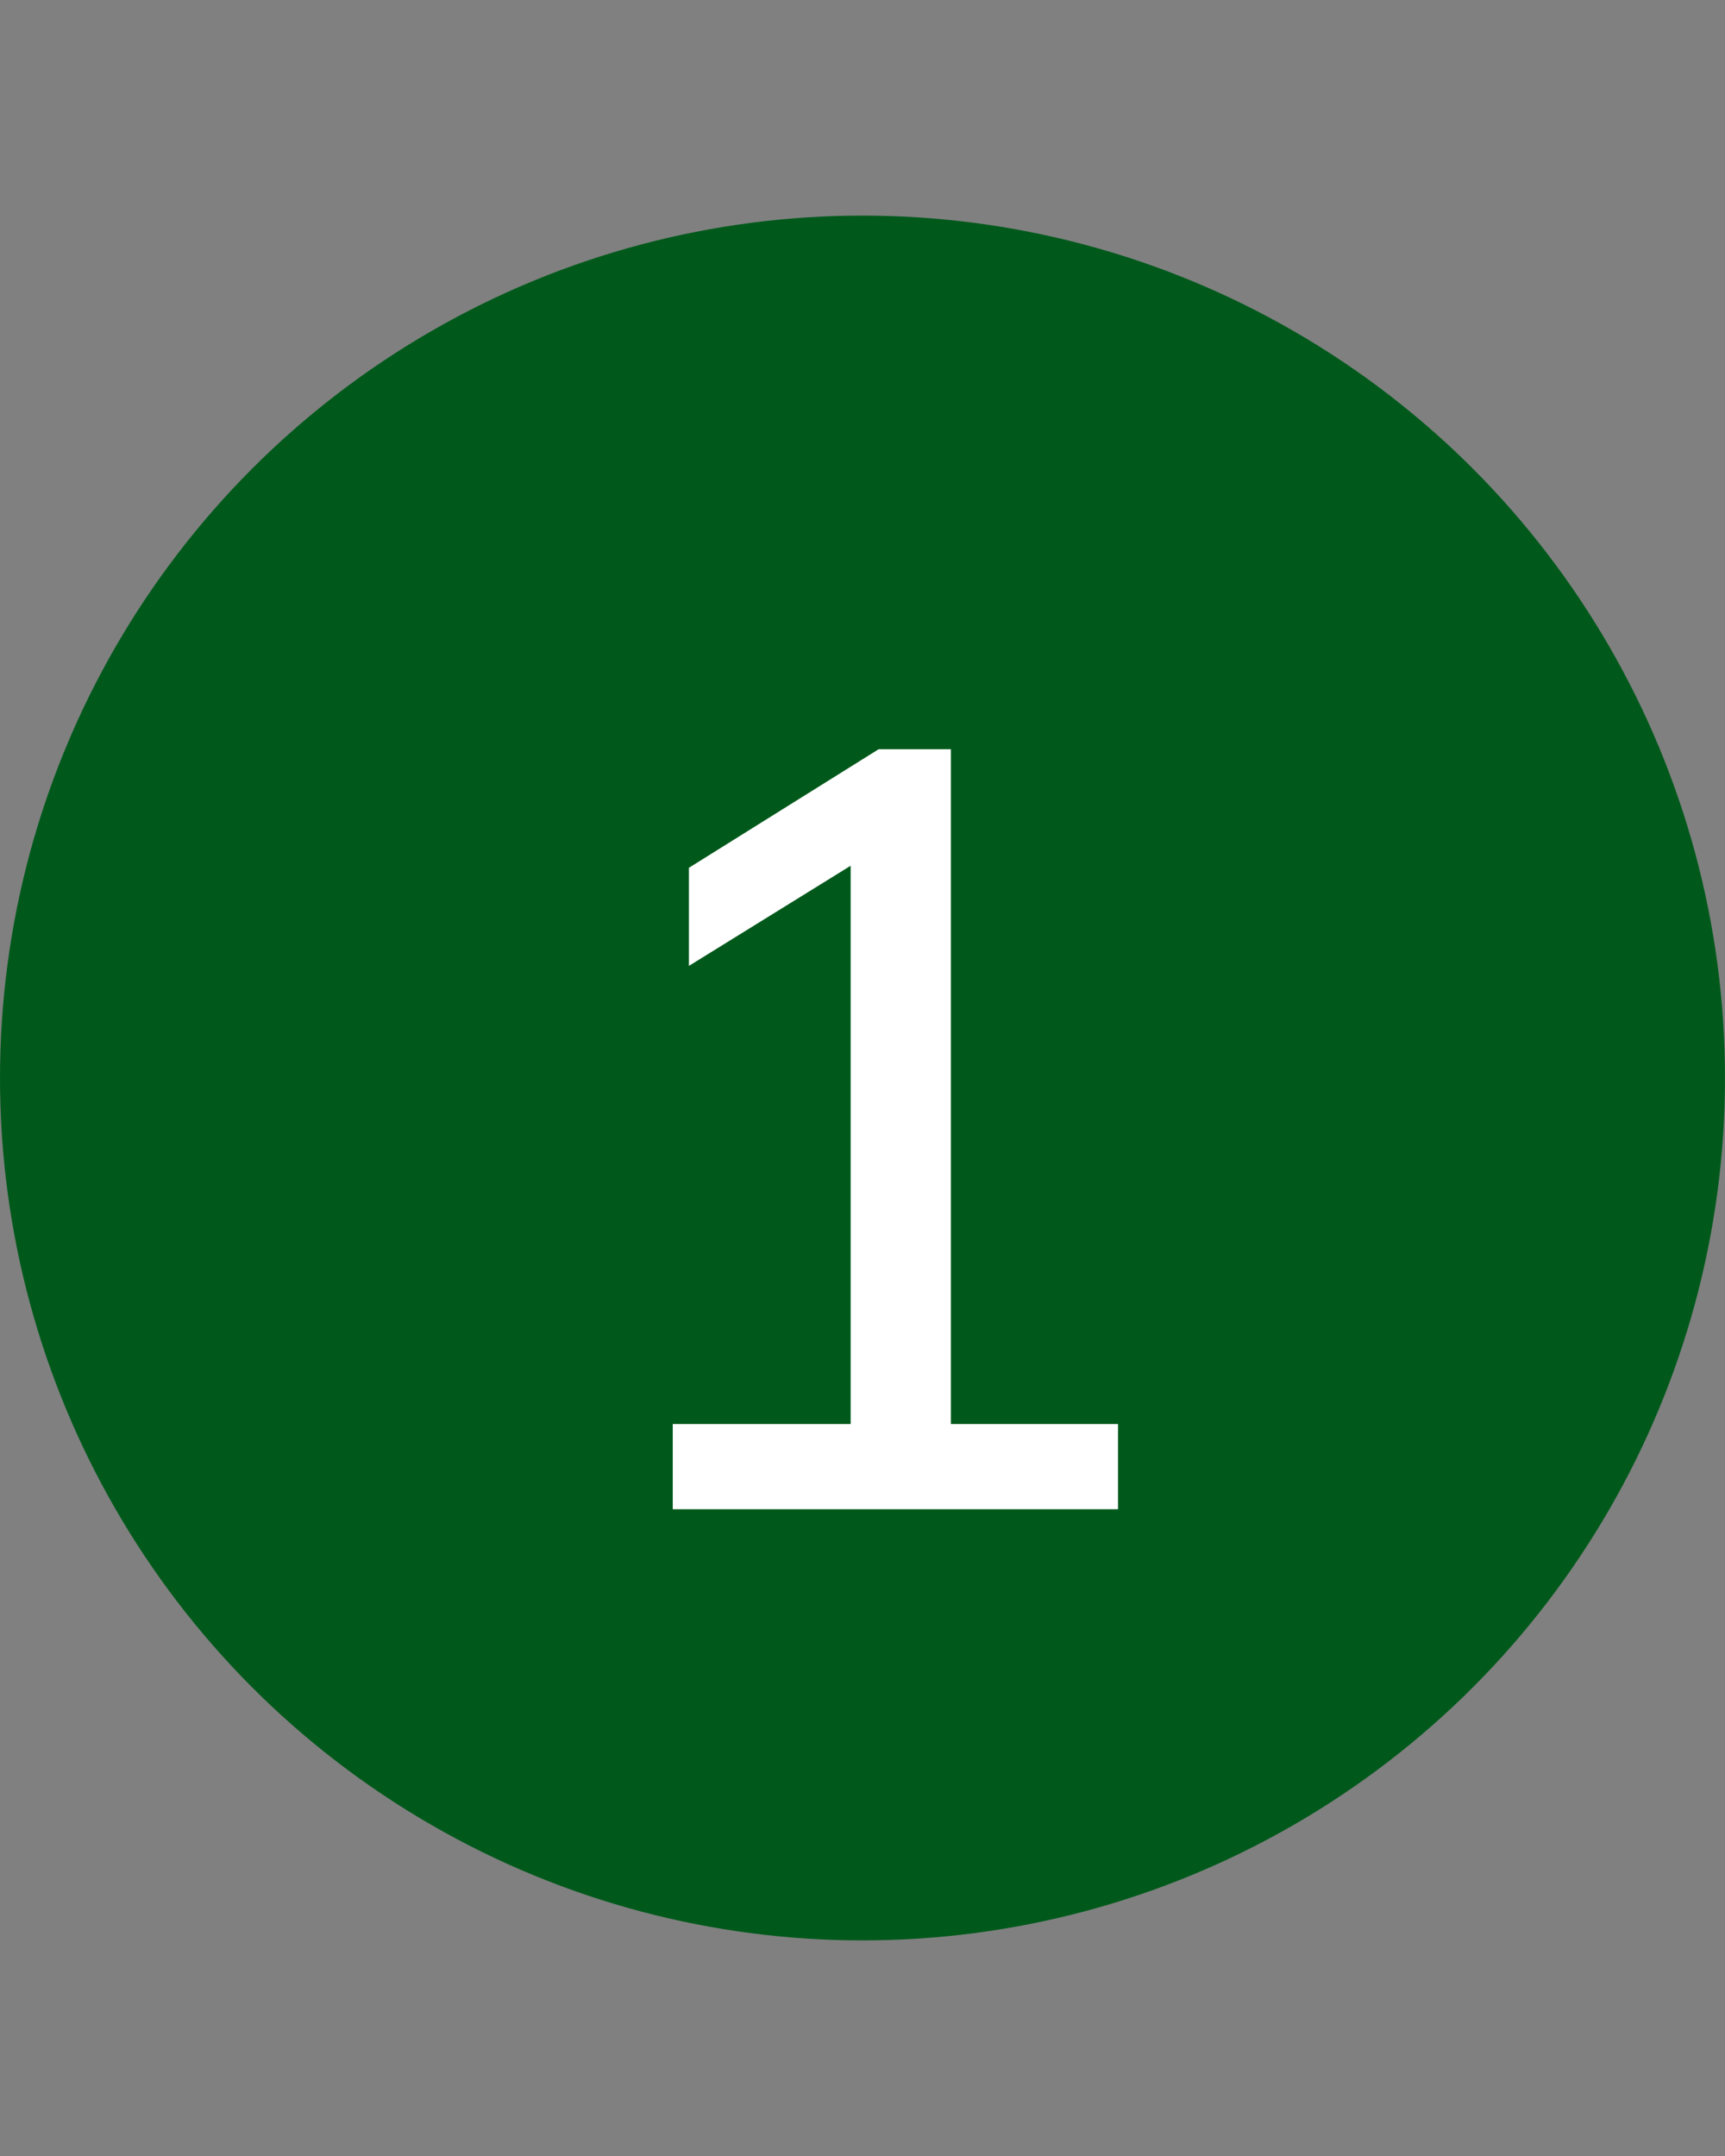<svg width="16" height="20" viewBox="0 0 16 20" fill="none" xmlns="http://www.w3.org/2000/svg">
<rect x="0" y="0" width="16" height="20" fill="#808080" stroke="none"/>
<circle cx="8" cy="10" r="8" fill="#00591B"/>
<path d="M6.24 14V13.21H7.89V7.74H8.36L6.39 8.96V8.05L8.15 6.95H8.82V13.21H10.37V14H6.24Z" fill="white"/>
</svg>
